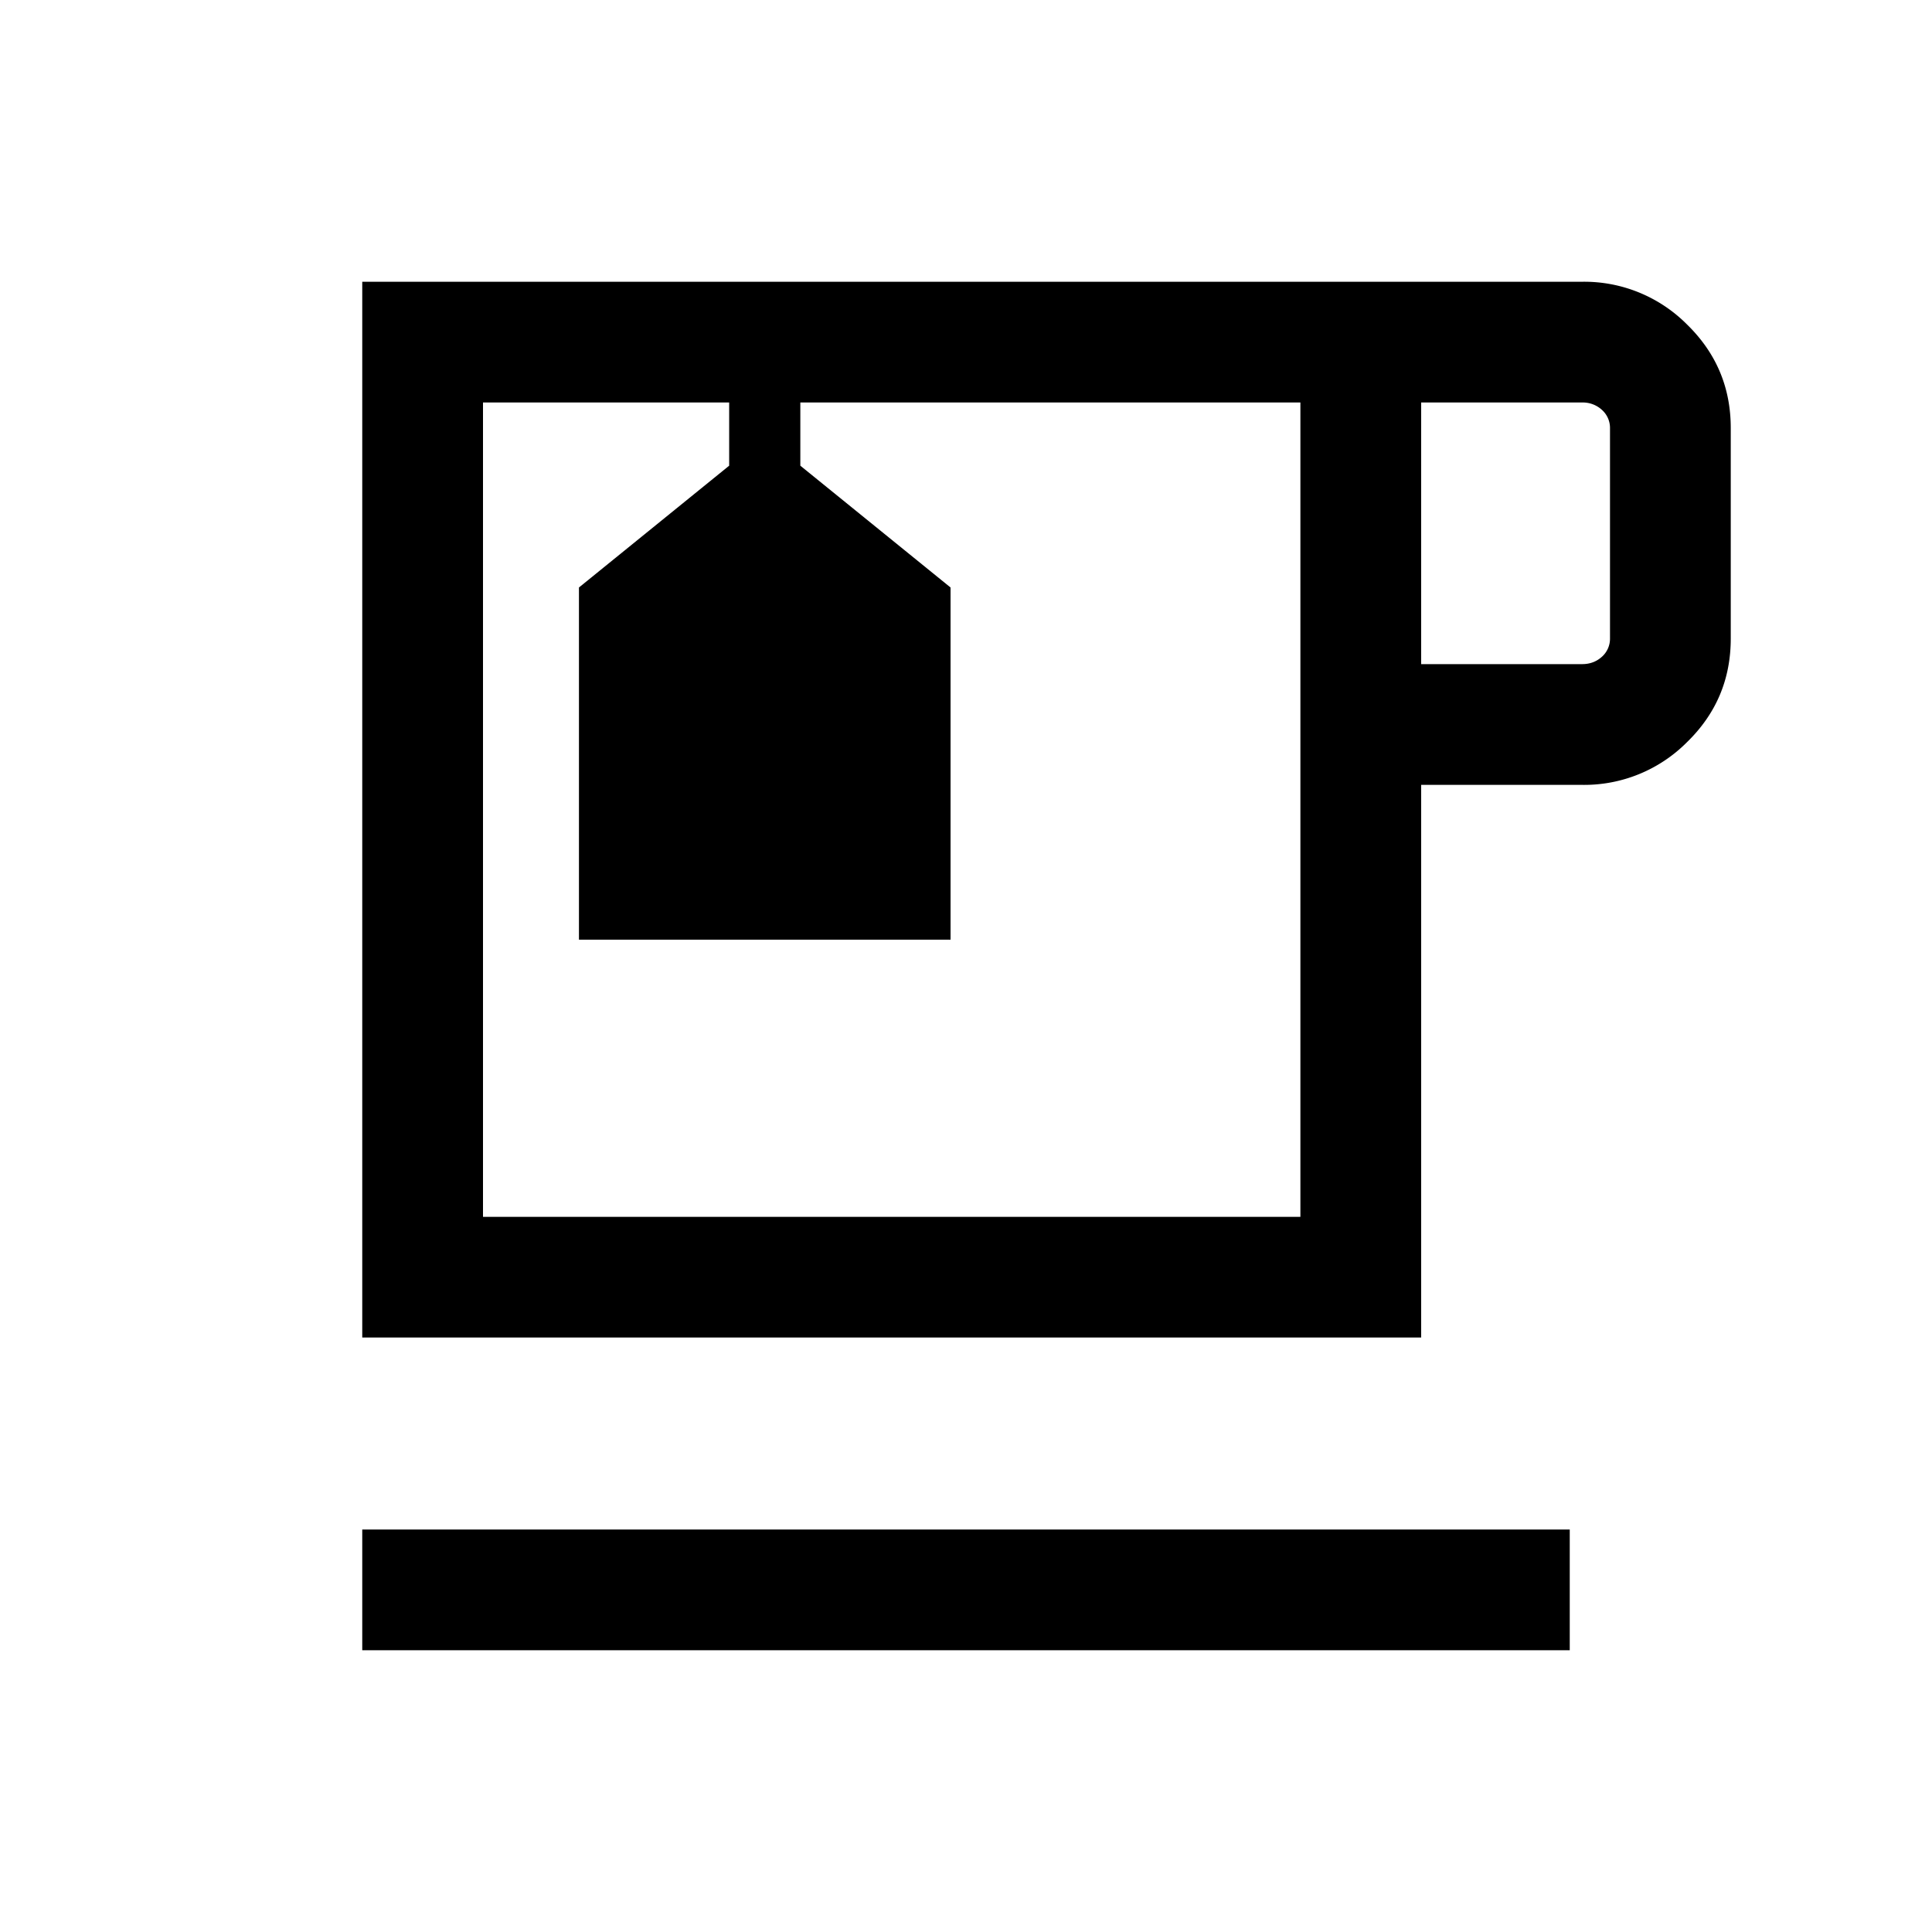 <svg xmlns="http://www.w3.org/2000/svg" width="24" height="24" viewBox="0 0 24 24" fill='currentColor'><path d="M4.5 20.5V19h15v1.5zm0-3.885V3.5h15.154a1.8 1.8 0 0 1 1.302.53q.544.53.544 1.287v2.616q0 .758-.544 1.287a1.8 1.8 0 0 1-1.302.53h-2v6.865zM17.654 8.25h2q.144 0 .245-.091A.3.3 0 0 0 20 7.933V5.317a.3.3 0 0 0-.101-.226.35.35 0 0 0-.245-.091h-2zm-1.5 6.866V5H9.942v.785l1.866 1.513v4.375H7.192V7.298l1.866-1.513V5H6v10.116z"/></svg>